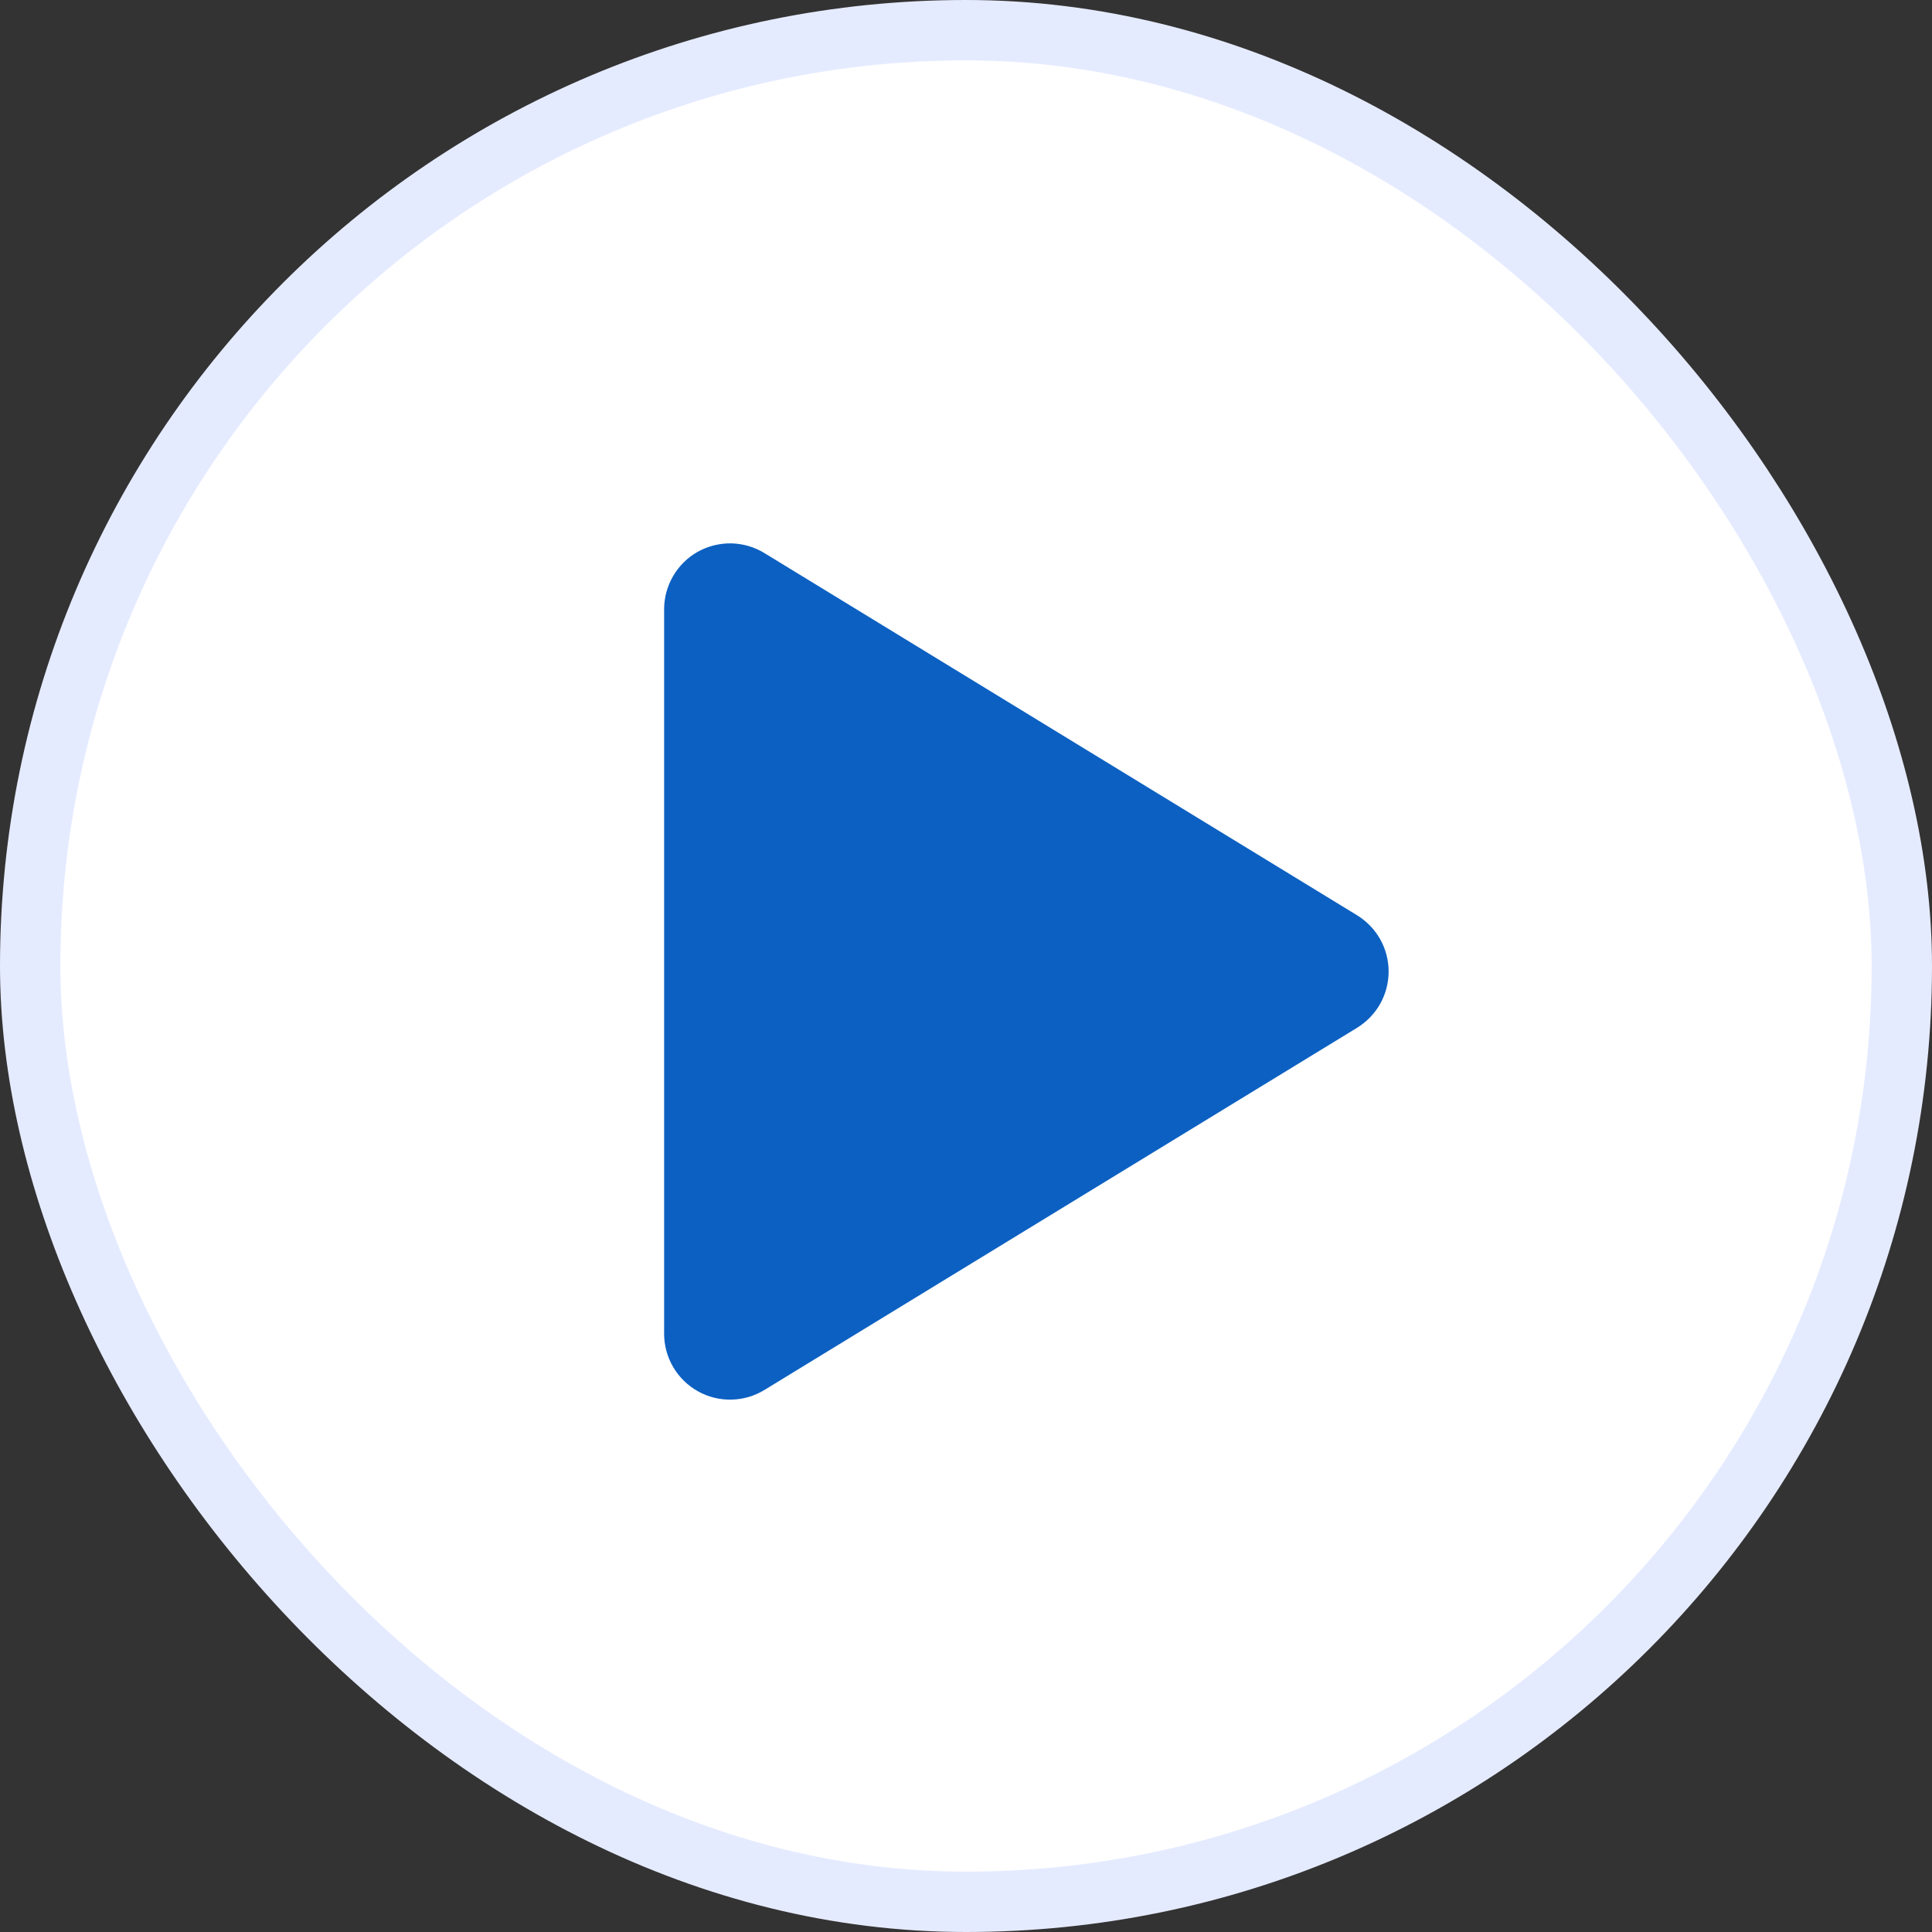 <svg width="32" height="32" viewBox="0 0 32 32" fill="none" xmlns="http://www.w3.org/2000/svg">
<rect x="0" y="0" width="32" height="32" fill="#333333" stroke="none"/>
<rect x="0.5" y="0.5" width="31" height="31" rx="15.5" fill="white"/>
<path d="M22.478 15.16L12.66 9.16C12.495 9.059 12.305 9.004 12.112 9C11.918 8.997 11.726 9.045 11.557 9.139C11.388 9.234 11.248 9.372 11.15 9.54C11.052 9.707 11 9.897 11 10.091V22.092C11 22.286 11.052 22.476 11.15 22.643C11.248 22.81 11.389 22.948 11.558 23.043C11.727 23.138 11.918 23.186 12.112 23.182C12.305 23.179 12.495 23.124 12.66 23.023L22.478 17.023C22.637 16.925 22.769 16.788 22.861 16.625C22.952 16.462 23 16.278 23 16.091C23 15.905 22.952 15.721 22.861 15.558C22.769 15.395 22.637 15.258 22.478 15.16Z" fill="#0C60C2"/>
<rect x="0.5" y="0.5" width="31" height="31" rx="15.5" stroke="#E5EBFF"/>
</svg>
